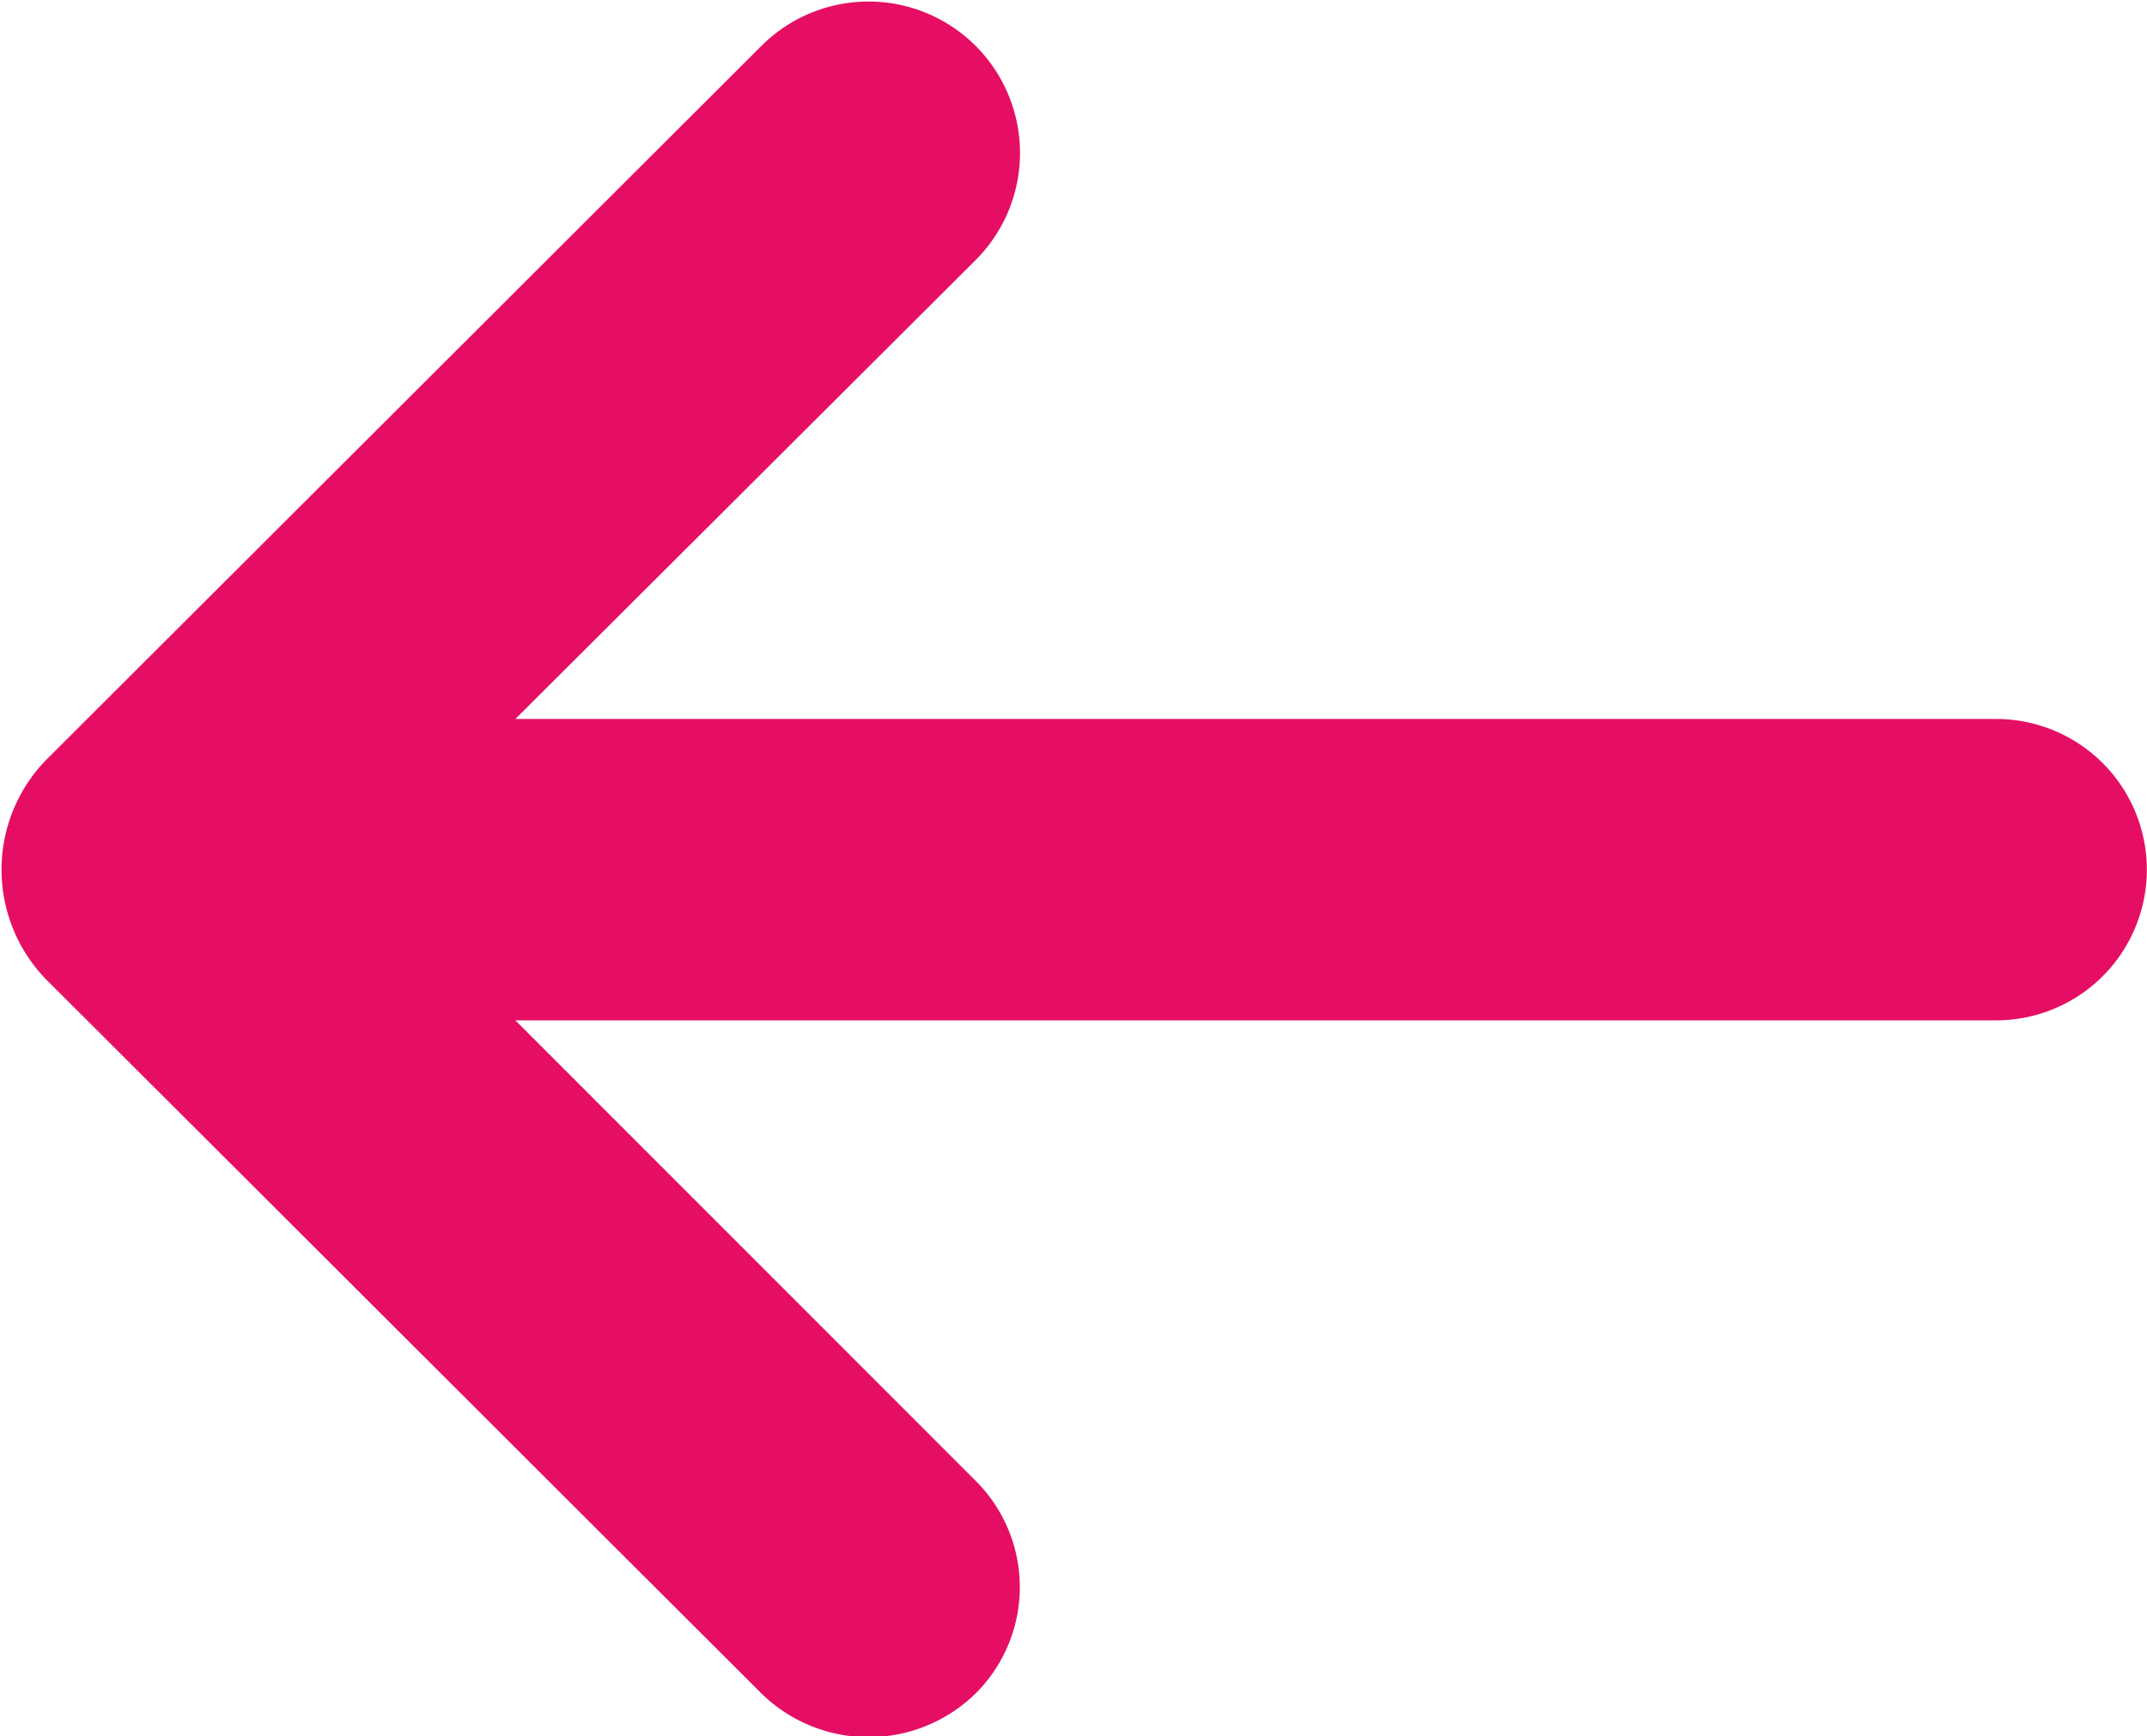 <svg xmlns="http://www.w3.org/2000/svg" width="14.031" height="11.35" viewBox="0 0 14.031 11.35">
  <defs>
    <style>
      .cls-1 {
        fill: #e60e64;
        fill-rule: evenodd;
      }
    </style>
  </defs>
  <path id="Shape_386_copy_17" data-name="Shape 386 copy 17" class="cls-1" d="M427.08,3393.21l4.677,4.67a1,1,0,0,0,1.4,0,0.981,0.981,0,0,0,0-1.39l-3.008-3.01h9.677a0.985,0.985,0,1,0,0-1.97h-9.677l3.008-3a0.989,0.989,0,1,0-1.4-1.4l-4.677,4.67A1.029,1.029,0,0,0,427.08,3393.21Z" transform="translate(-426.781 -3386.81)"/>
</svg>
